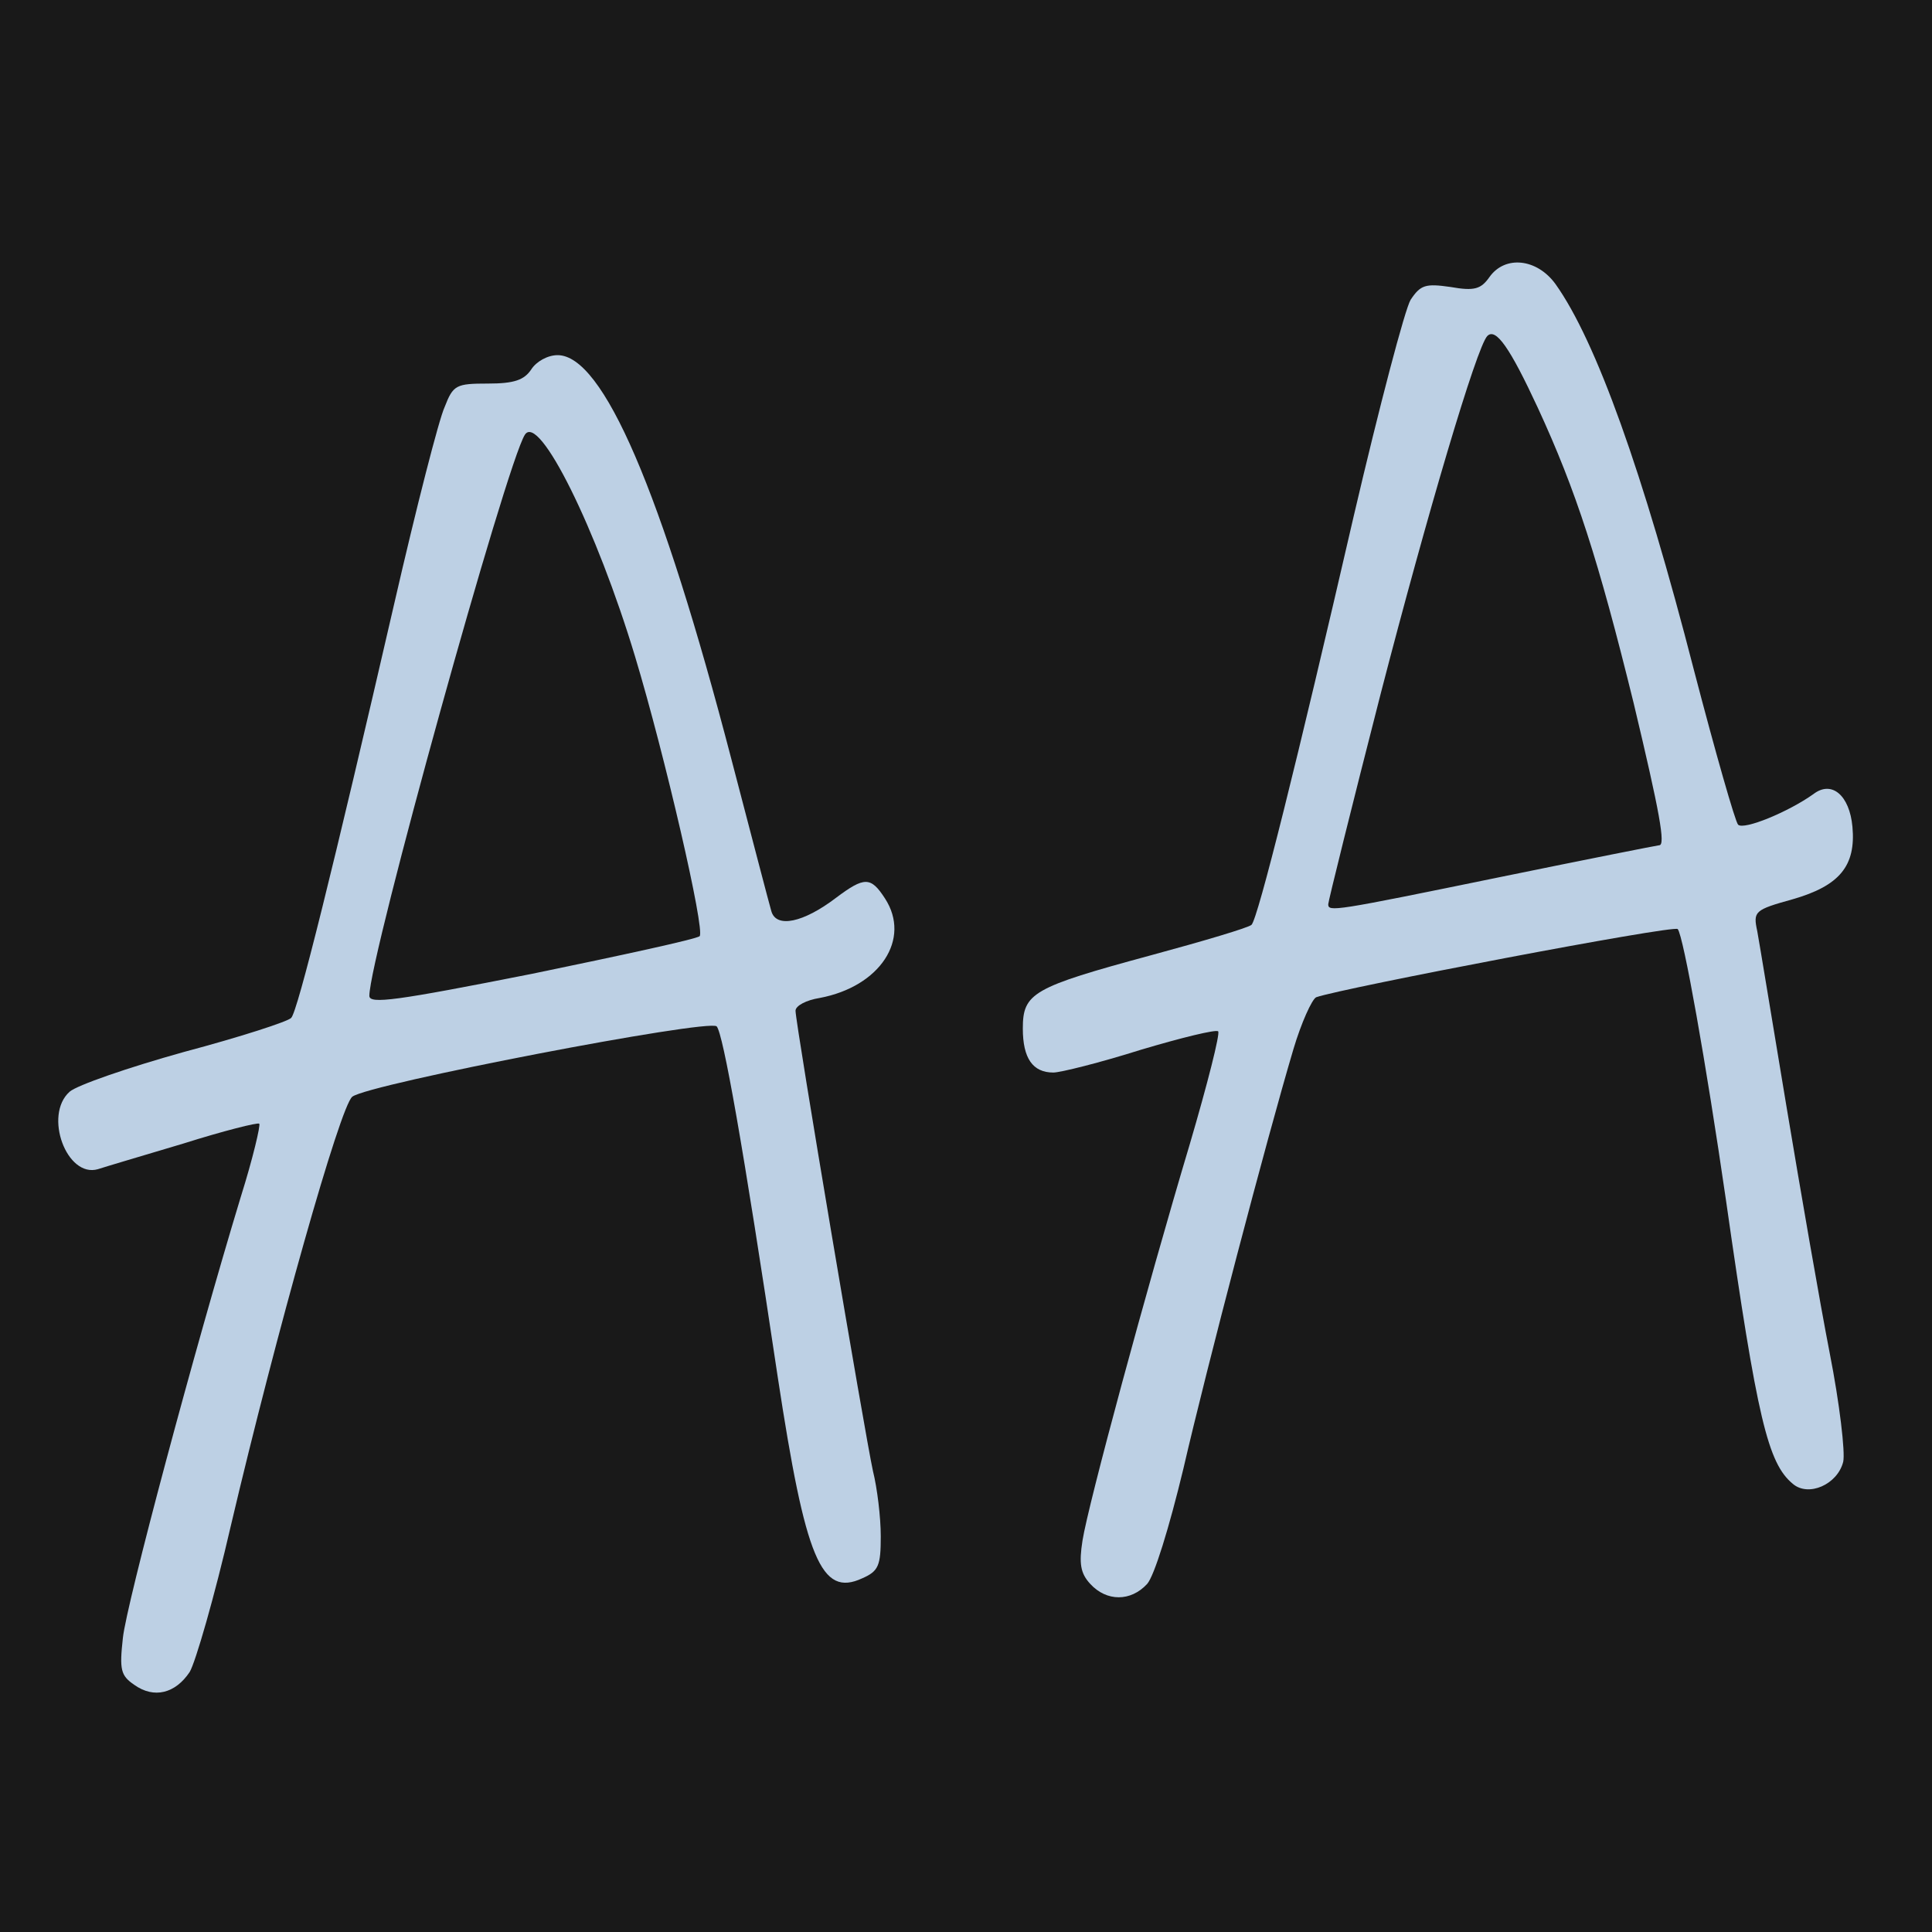 <!DOCTYPE svg PUBLIC "-//W3C//DTD SVG 20010904//EN" "http://www.w3.org/TR/2001/REC-SVG-20010904/DTD/svg10.dtd">
<svg version="1.0" xmlns="http://www.w3.org/2000/svg" width="272px" height="272px" viewBox="0 0 2720 2720" preserveAspectRatio="xMidYMid meet">
<g id="layer101" fill="#191919" stroke="none">
 <path d="M0 1360 l0 -1360 1360 0 1360 0 0 1360 0 1360 -1360 0 -1360 0 0 -1360z"/>
 </g>
<g id="layer102" fill="#bdd0e4" stroke="none">
 <path d="M189 2372 c-19 -13 -21 -21 -16 -66 5 -48 101 -407 166 -621 17 -54 28 -101 26 -103 -2 -2 -50 10 -107 28 -57 17 -111 33 -120 36 -44 13 -77 -76 -40 -109 10 -9 82 -34 161 -56 79 -21 147 -43 151 -48 9 -9 59 -210 145 -583 31 -135 63 -260 71 -277 12 -31 16 -33 61 -33 37 0 51 -5 61 -20 7 -11 23 -20 37 -20 64 0 146 190 245 570 28 107 53 203 56 213 7 24 45 16 91 -19 40 -30 49 -30 69 1 37 57 -7 124 -92 140 -19 3 -34 11 -34 18 0 18 98 598 109 648 6 24 11 65 11 92 0 41 -3 49 -26 59 -58 27 -80 -27 -119 -283 -49 -328 -77 -484 -86 -494 -11 -11 -490 81 -513 99 -17 13 -107 332 -171 604 -23 100 -50 193 -58 206 -20 30 -50 38 -78 18z m796 -1054 c8 -8 -49 -255 -91 -394 -54 -179 -135 -343 -155 -312 -26 40 -219 736 -219 790 0 12 37 7 229 -31 126 -26 232 -49 236 -53z"/>
 <path d="M1535 2230 c-14 -15 -16 -29 -11 -61 8 -51 90 -354 151 -558 25 -85 43 -156 40 -159 -3 -3 -52 9 -109 26 -57 18 -113 32 -123 32 -29 0 -43 -20 -43 -62 0 -50 14 -58 180 -103 74 -20 138 -39 142 -43 9 -9 64 -229 144 -576 36 -154 72 -291 80 -304 14 -21 21 -23 56 -18 34 6 43 3 55 -14 22 -31 67 -26 93 10 57 80 123 264 195 544 30 115 58 213 62 217 8 8 71 -18 106 -43 26 -20 51 2 55 46 5 55 -18 83 -84 102 -54 15 -56 17 -50 45 3 16 21 126 41 246 20 120 47 276 61 348 14 71 22 140 19 153 -8 32 -49 50 -71 31 -35 -29 -50 -91 -94 -399 -28 -193 -60 -373 -68 -382 -6 -6 -472 83 -509 96 -6 3 -21 36 -32 73 -38 128 -122 448 -155 591 -20 83 -41 151 -51 162 -23 25 -57 25 -80 0z m576 -995 c122 -25 223 -45 225 -45 9 0 1 -45 -36 -200 -50 -203 -81 -299 -135 -416 -39 -84 -59 -113 -71 -101 -15 15 -85 252 -150 503 -41 160 -74 293 -74 297 0 11 7 10 241 -38z"/>
 </g>

</svg>